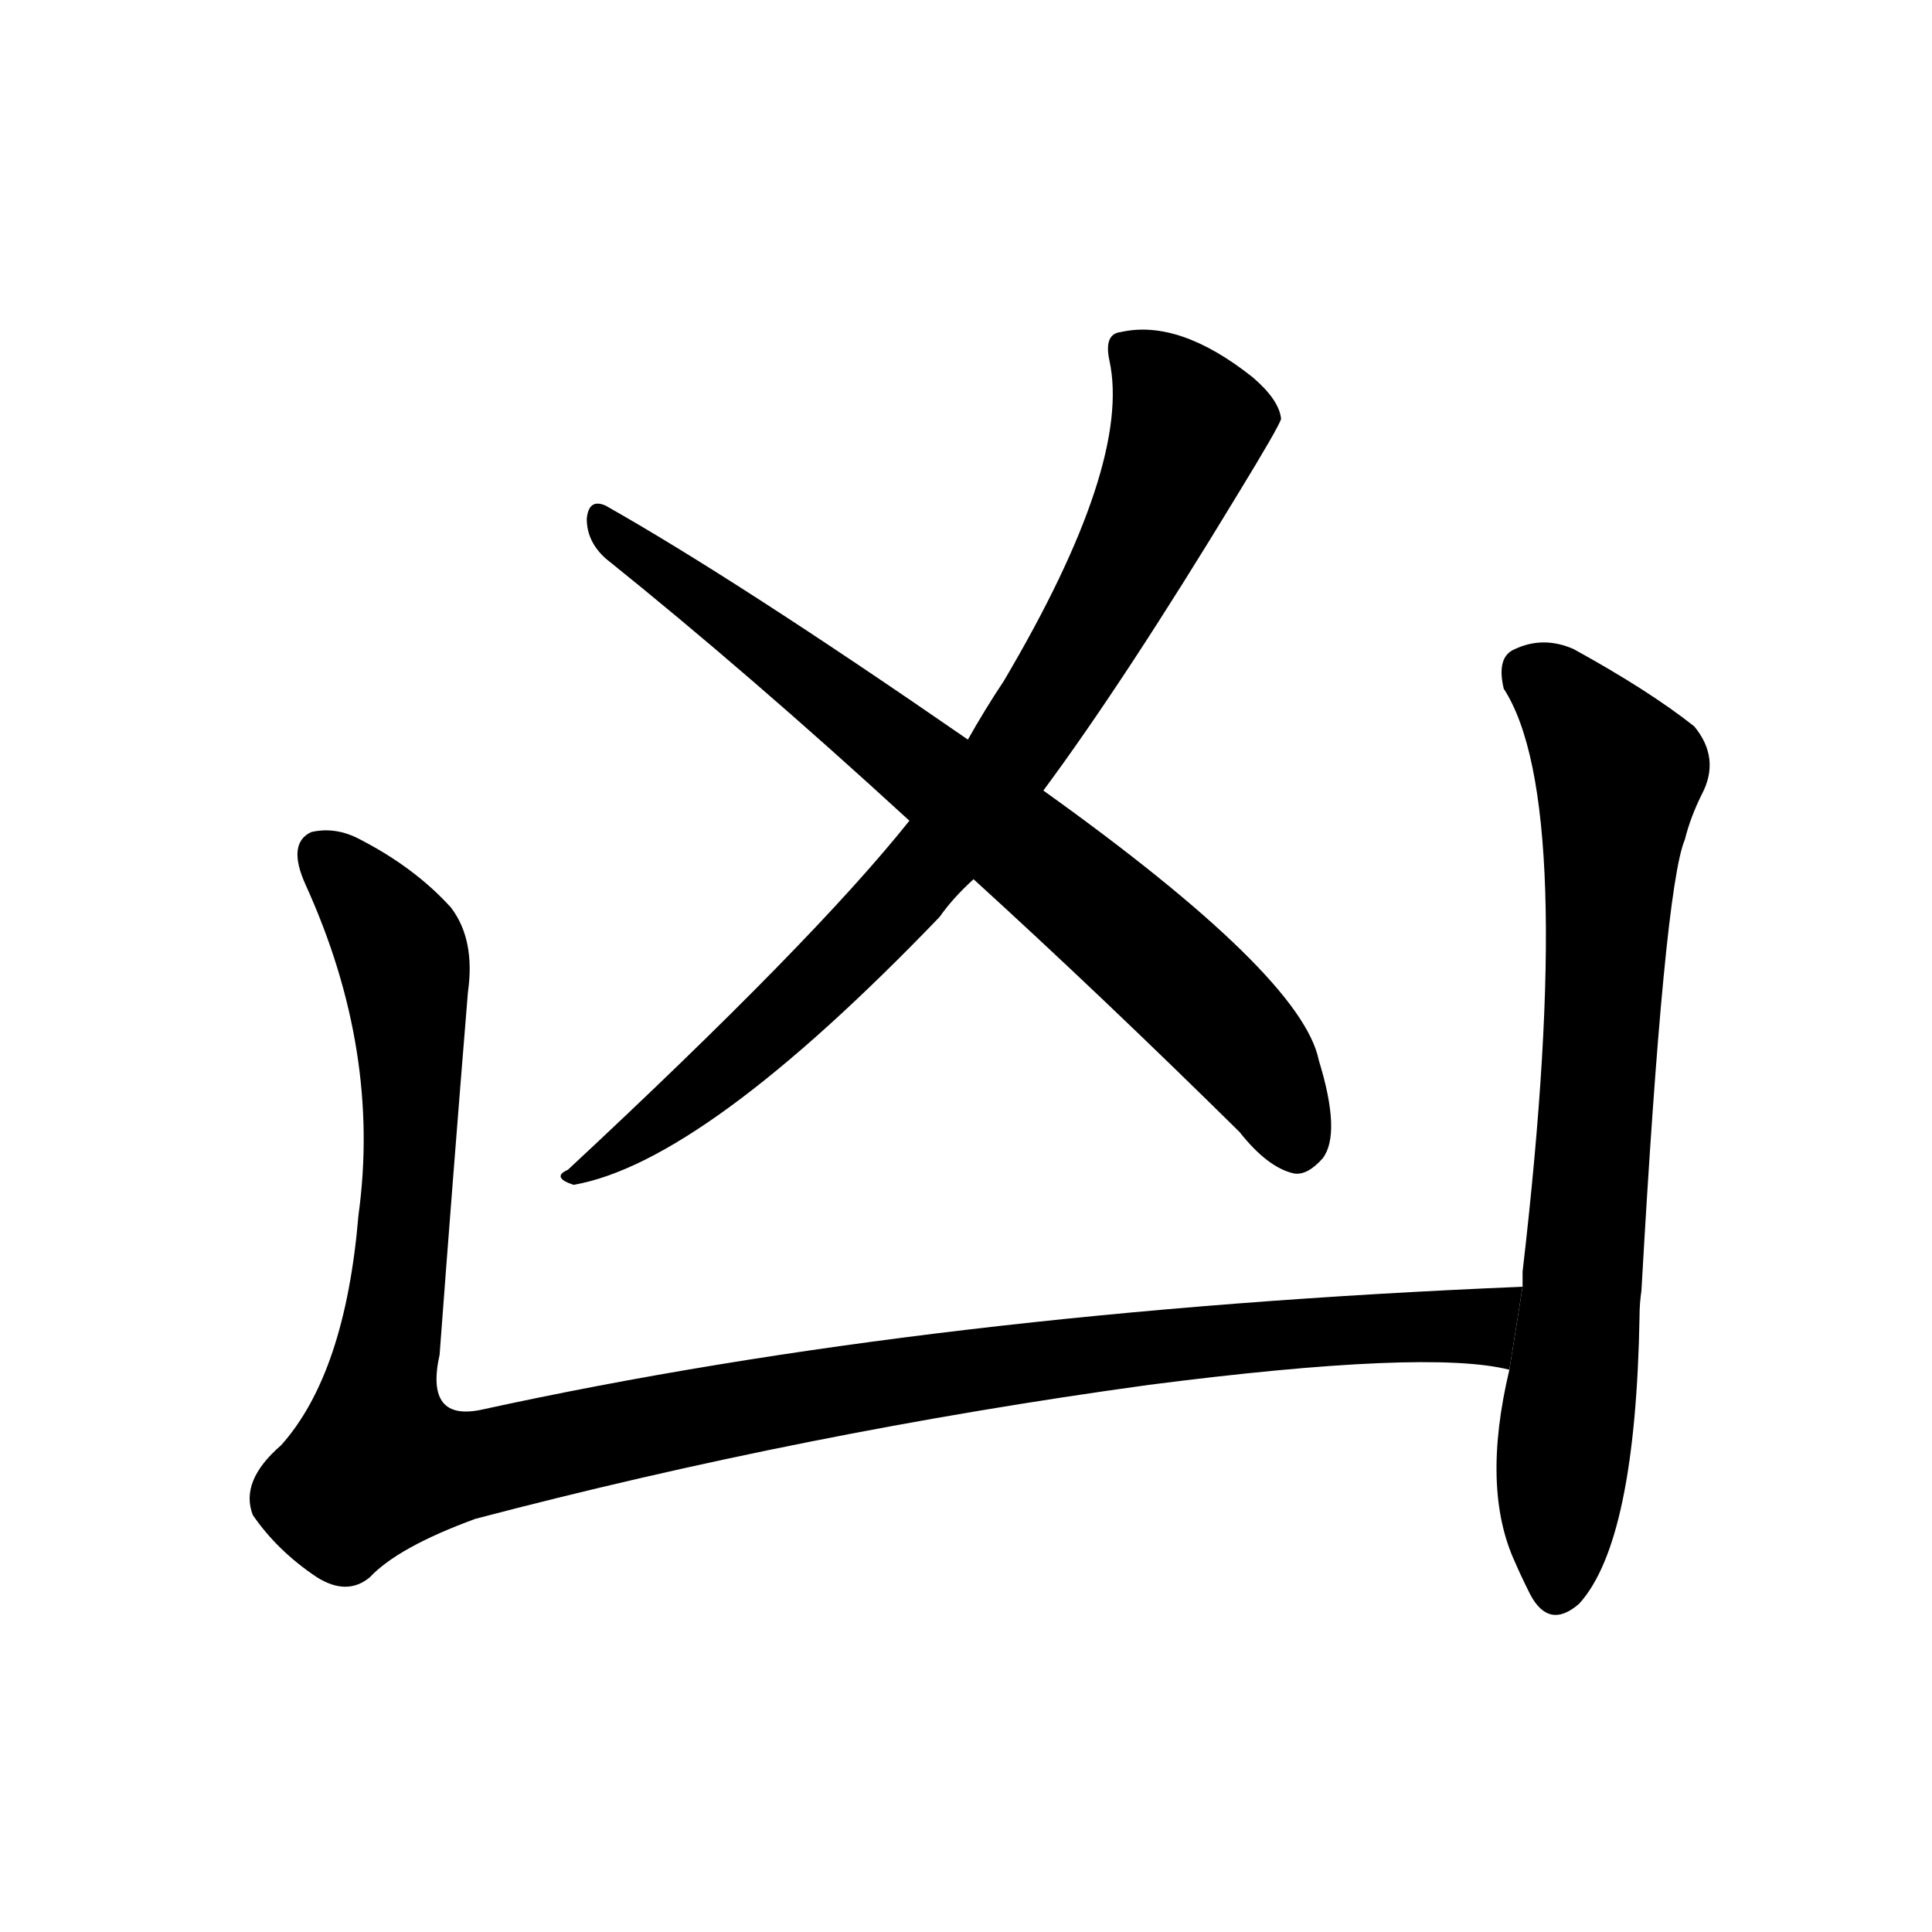 <svg version="1.1" width="64" height="64" viewBox="0 0 1024 1024" xmlns="http://www.w3.org/2000/svg">
<g transform="rotate(0,512,512) scale(1,-1) translate(0,-900)">
        <path d="M 482 465 Q 431 401 301 280 Q 292 276 304 272 Q 373 284 498 414 Q 505 424 516 434 L 553 481 Q 596 539 656 638 Q 678 674 679 678 Q 678 688 664 700 Q 625 731 594 724 Q 585 723 588 709 Q 600 654 532 539 Q 522 524 513 508 L 482 465 Z"></path>
        <path d="M 516 434 Q 583 373 657 300 Q 672 281 686 278 Q 693 277 701 286 Q 711 299 699 338 Q 690 383 553 481 L 513 508 Q 390 593 321 632 Q 312 636 311 625 Q 311 613 321 604 Q 397 543 482 465 L 516 434 Z"></path>
        <path d="M 807 218 Q 494 205 256 153 Q 225 146 233 182 Q 240 276 248 374 Q 252 402 239 419 Q 220 440 191 455 Q 178 462 165 459 Q 152 453 162 431 Q 202 343 190 256 Q 183 172 149 134 Q 127 115 134 97 Q 147 78 168 64 Q 184 54 196 64 Q 211 80 252 95 Q 427 141 609 166 Q 757 185 800 174 L 807 218 Z"></path>
        <path d="M 800 174 Q 785 111 803 72 Q 806 65 811 55 Q 821 36 837 50 Q 867 83 869 203 Q 869 209 870 216 Q 882 429 893 455 Q 896 467 902 479 Q 912 498 898 515 Q 874 534 834 556 Q 818 563 803 556 Q 793 552 797 535 Q 836 475 807 226 Q 807 223 807 218 L 800 174 Z"></path>
</g>
</svg>